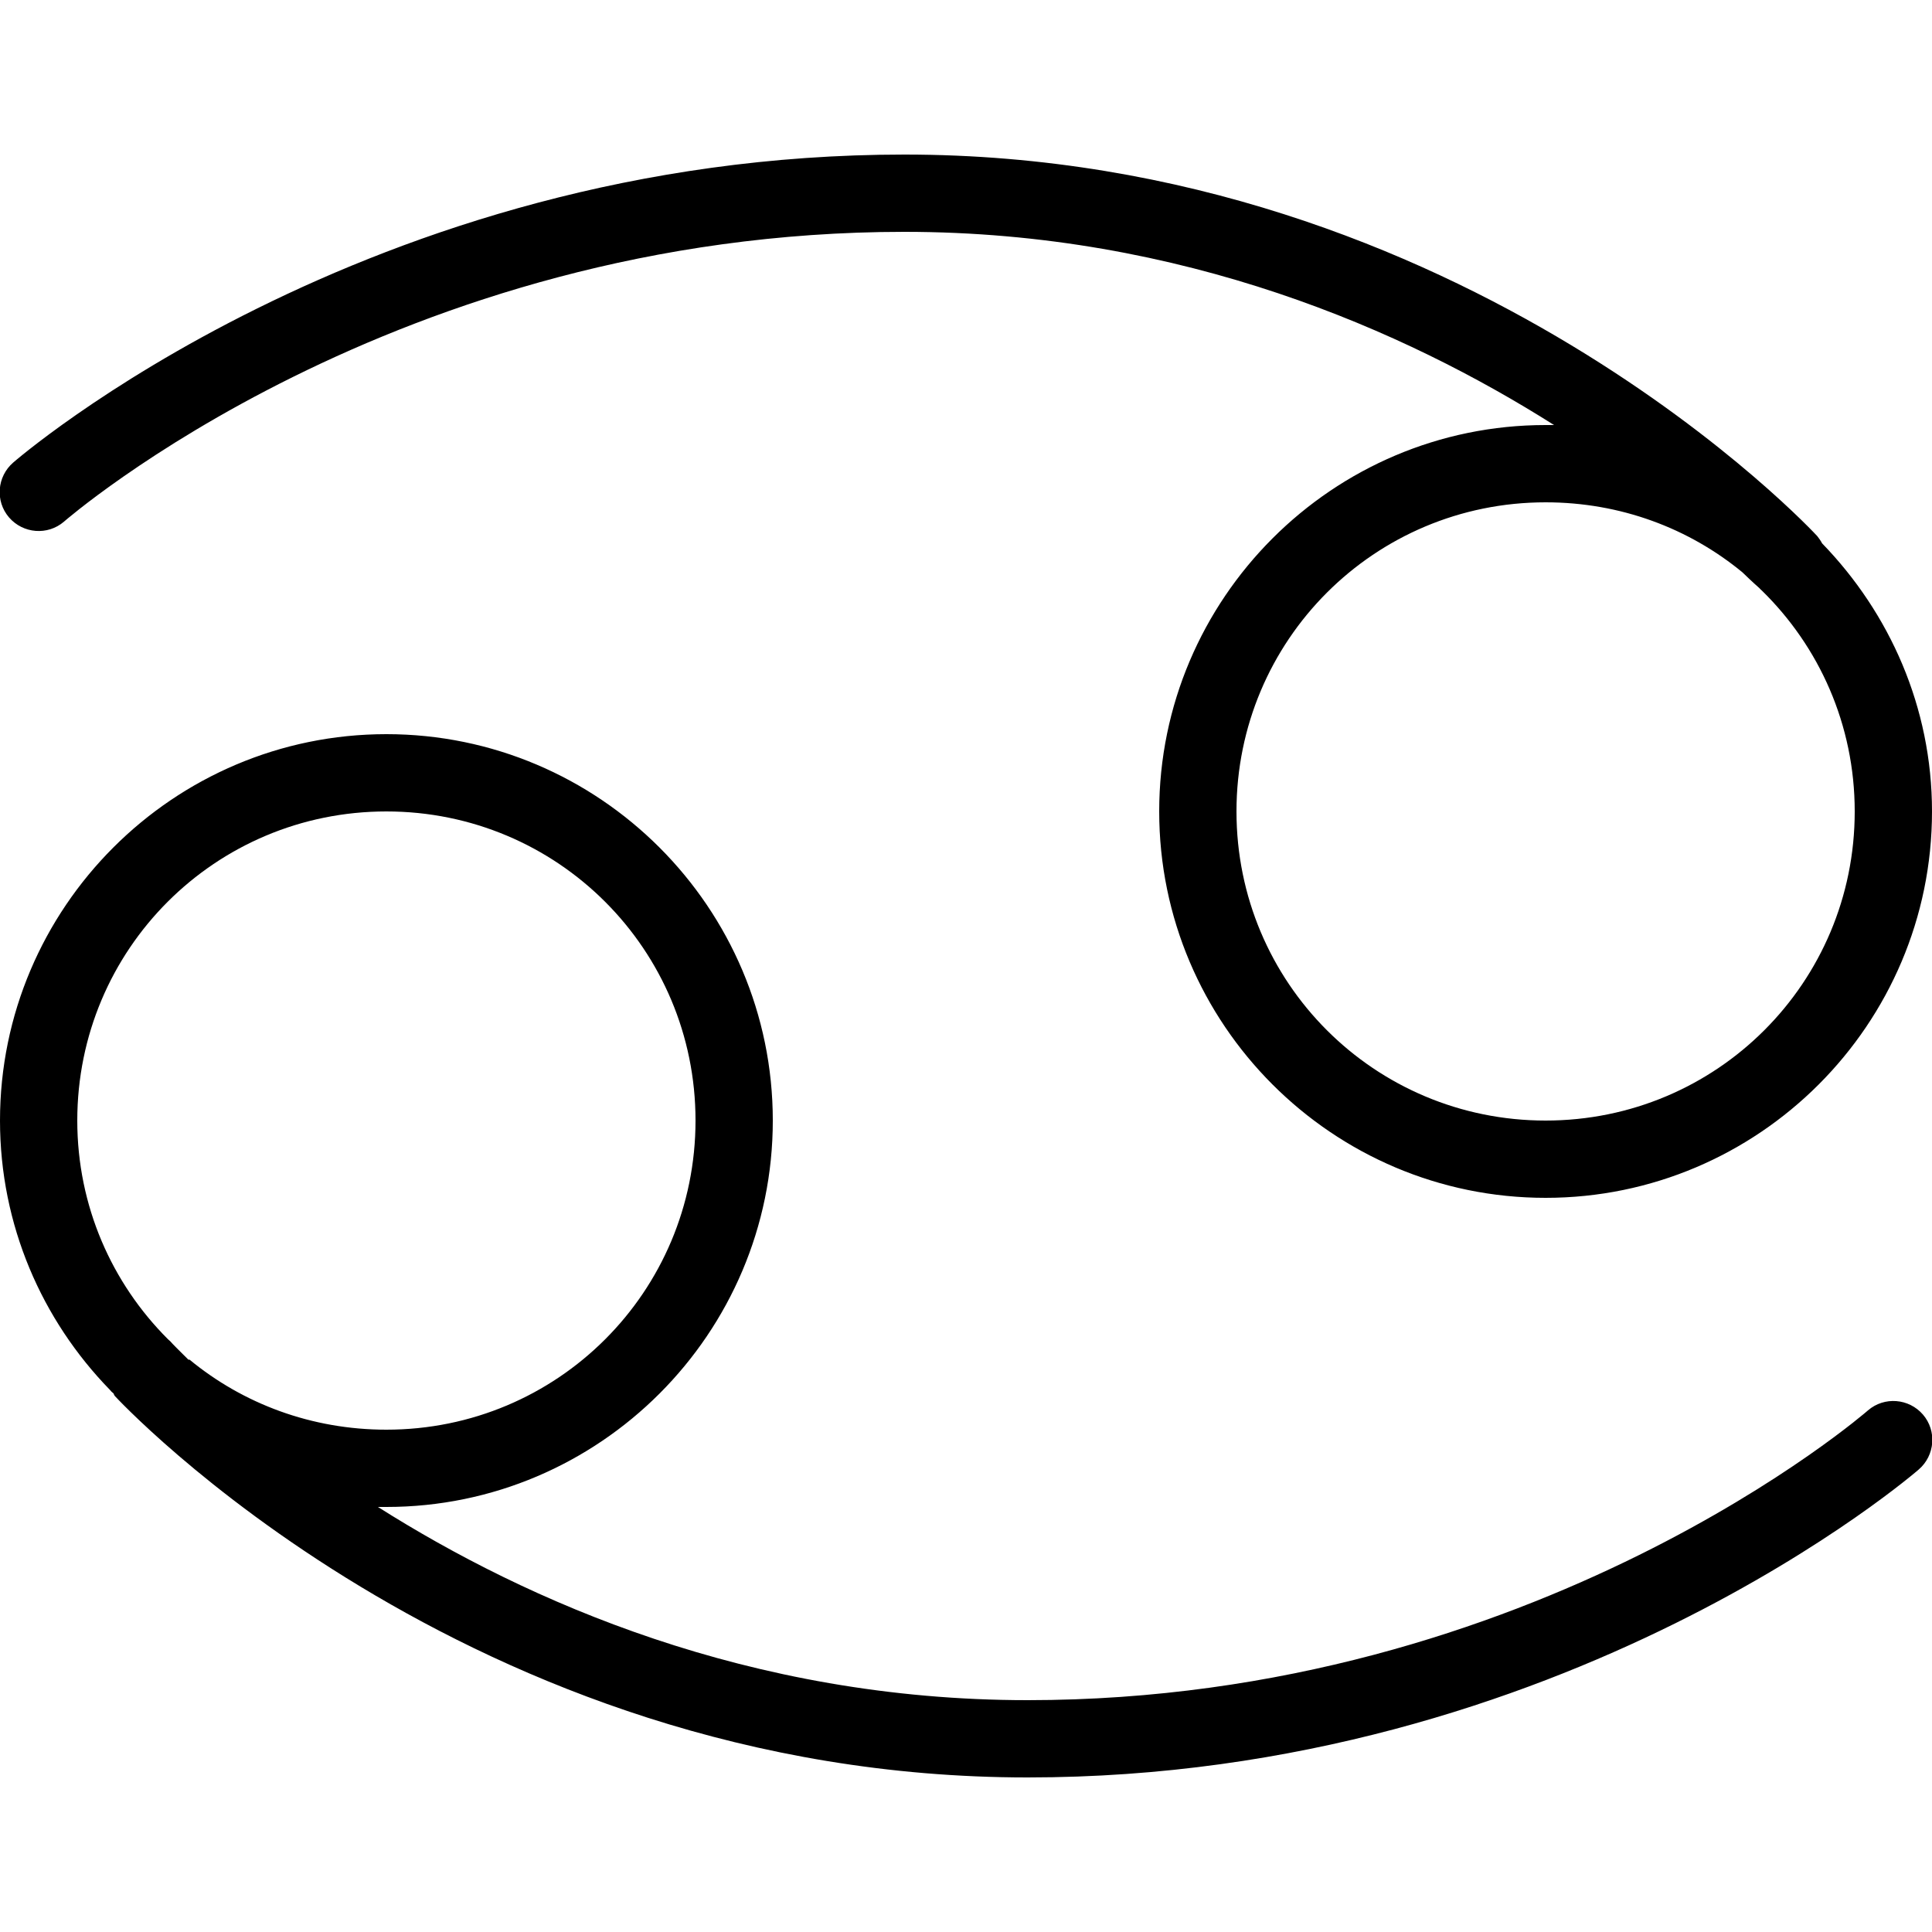 <svg xmlns="http://www.w3.org/2000/svg"  viewBox="0 0 50 50" width="100px" height="100px"><path d="M 23.406 4 C 9.48 4 0.344 11.969 0.344 11.969 C -0.078 12.332 -0.129 12.969 0.234 13.391 C 0.598 13.812 1.234 13.863 1.656 13.5 C 1.656 13.5 10.238 6 23.406 6 C 30.613 6 36.379 8.57 40.219 11 C 40.145 11 40.074 11 40 11 C 34.488 11 30 15.488 30 21 C 30 26.512 34.488 31 40 31 C 45.512 31 50 26.512 50 21 C 50 18.301 48.902 15.863 47.156 14.062 C 47.121 13.996 47.078 13.934 47.031 13.875 C 47.031 13.875 37.941 4 23.406 4 Z M 40 13 C 41.938 13 43.711 13.672 45.094 14.812 C 45.359 15.07 45.531 15.219 45.531 15.219 C 45.551 15.242 45.57 15.262 45.594 15.281 C 47.078 16.73 48 18.754 48 21 C 48 25.43 44.43 29 40 29 C 35.57 29 32 25.43 32 21 C 32 16.57 35.57 13 40 13 Z M 10 19 C 4.488 19 0 23.488 0 29 C 0 31.707 1.086 34.164 2.844 35.969 C 2.871 36.004 2.902 36.035 2.938 36.062 C 2.945 36.082 2.957 36.105 2.969 36.125 C 2.969 36.125 12.059 46 26.594 46 C 40.52 46 49.656 38.031 49.656 38.031 C 50.078 37.668 50.129 37.031 49.766 36.609 C 49.402 36.188 48.766 36.137 48.344 36.5 C 48.344 36.5 39.762 44 26.594 44 C 19.387 44 13.621 41.43 9.781 39 C 9.855 39 9.926 39 10 39 C 15.512 39 20 34.512 20 29 C 20 23.488 15.512 19 10 19 Z M 10 21 C 14.43 21 18 24.57 18 29 C 18 33.43 14.43 37 10 37 C 8.062 37 6.289 36.328 4.906 35.188 C 4.902 35.184 4.879 35.191 4.875 35.188 C 4.617 34.934 4.469 34.781 4.469 34.781 C 4.43 34.734 4.391 34.695 4.344 34.656 C 2.898 33.211 2 31.215 2 29 C 2 24.57 5.57 21 10 21 Z"/></svg>